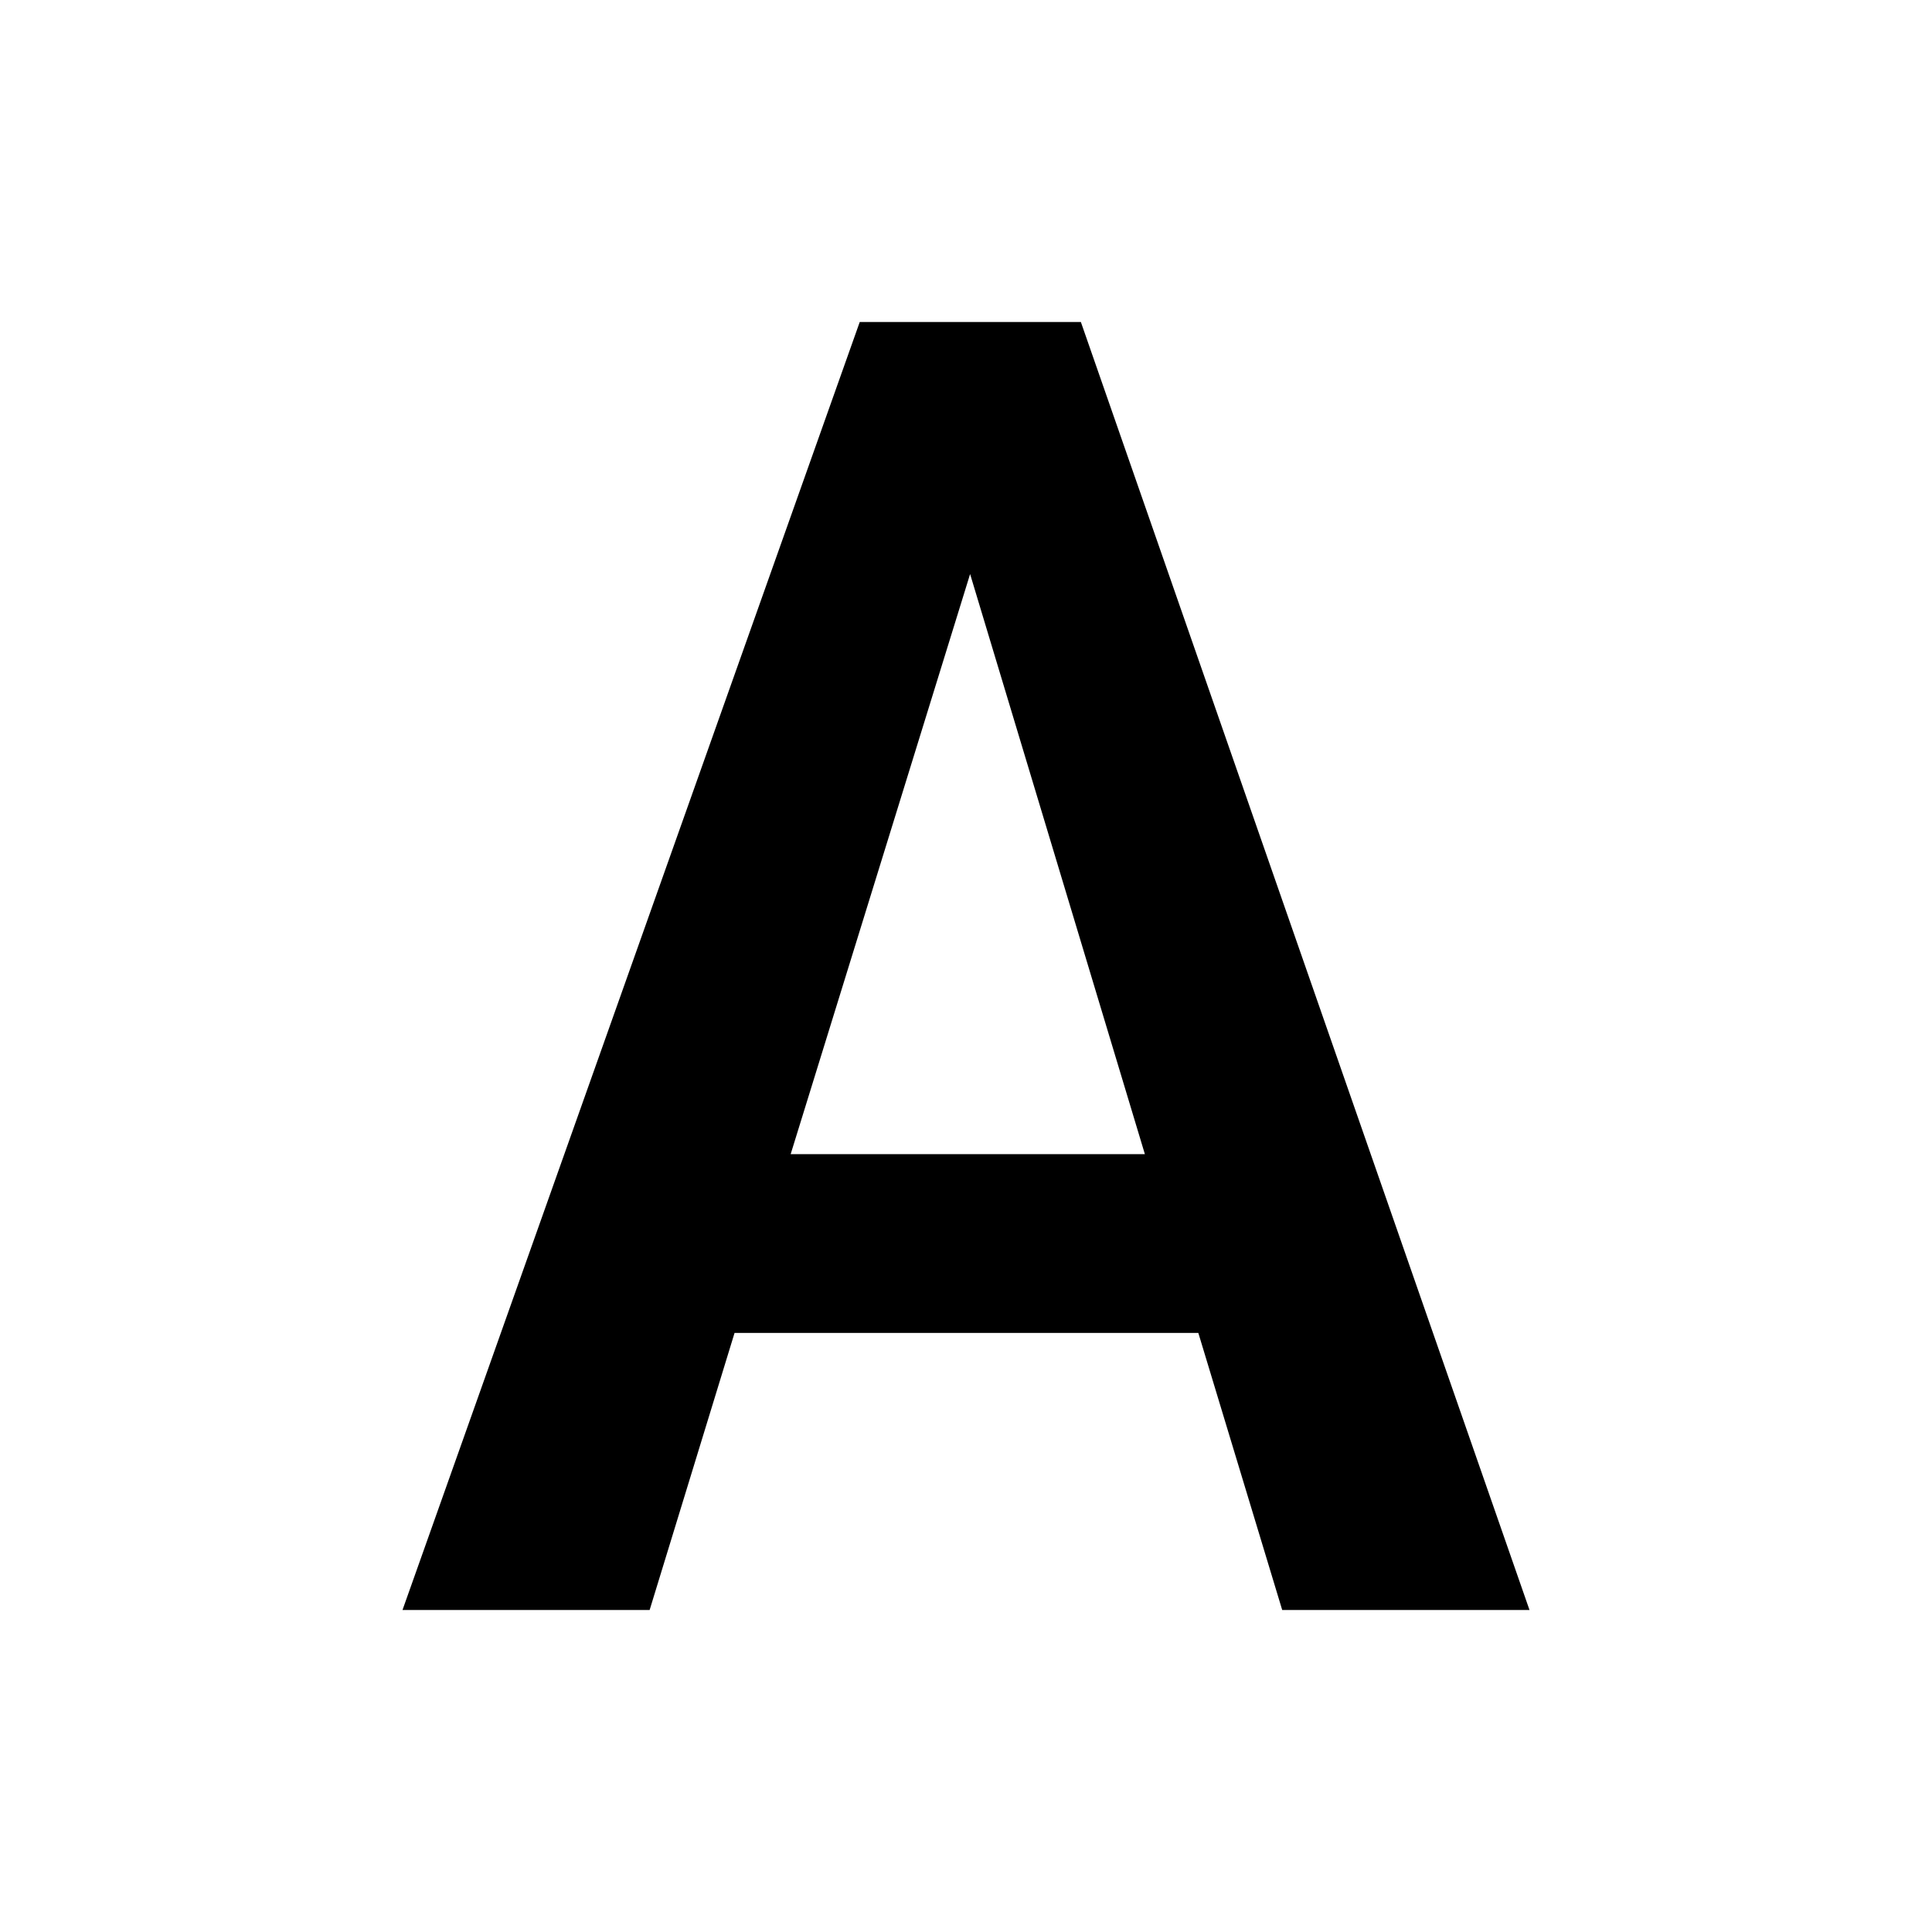 <svg width="24" height="24" viewBox="0 0 24 24" fill="none" xmlns="http://www.w3.org/2000/svg">
<path fill-rule="evenodd" clip-rule="evenodd" d="M5 20L10.68 4H13.427L19 20H15.928L14.886 16.558H9.125L8.07 20H5ZM14.222 14.337L12.051 7.131L9.822 14.337H14.222Z" fill="black"/>
</svg>
